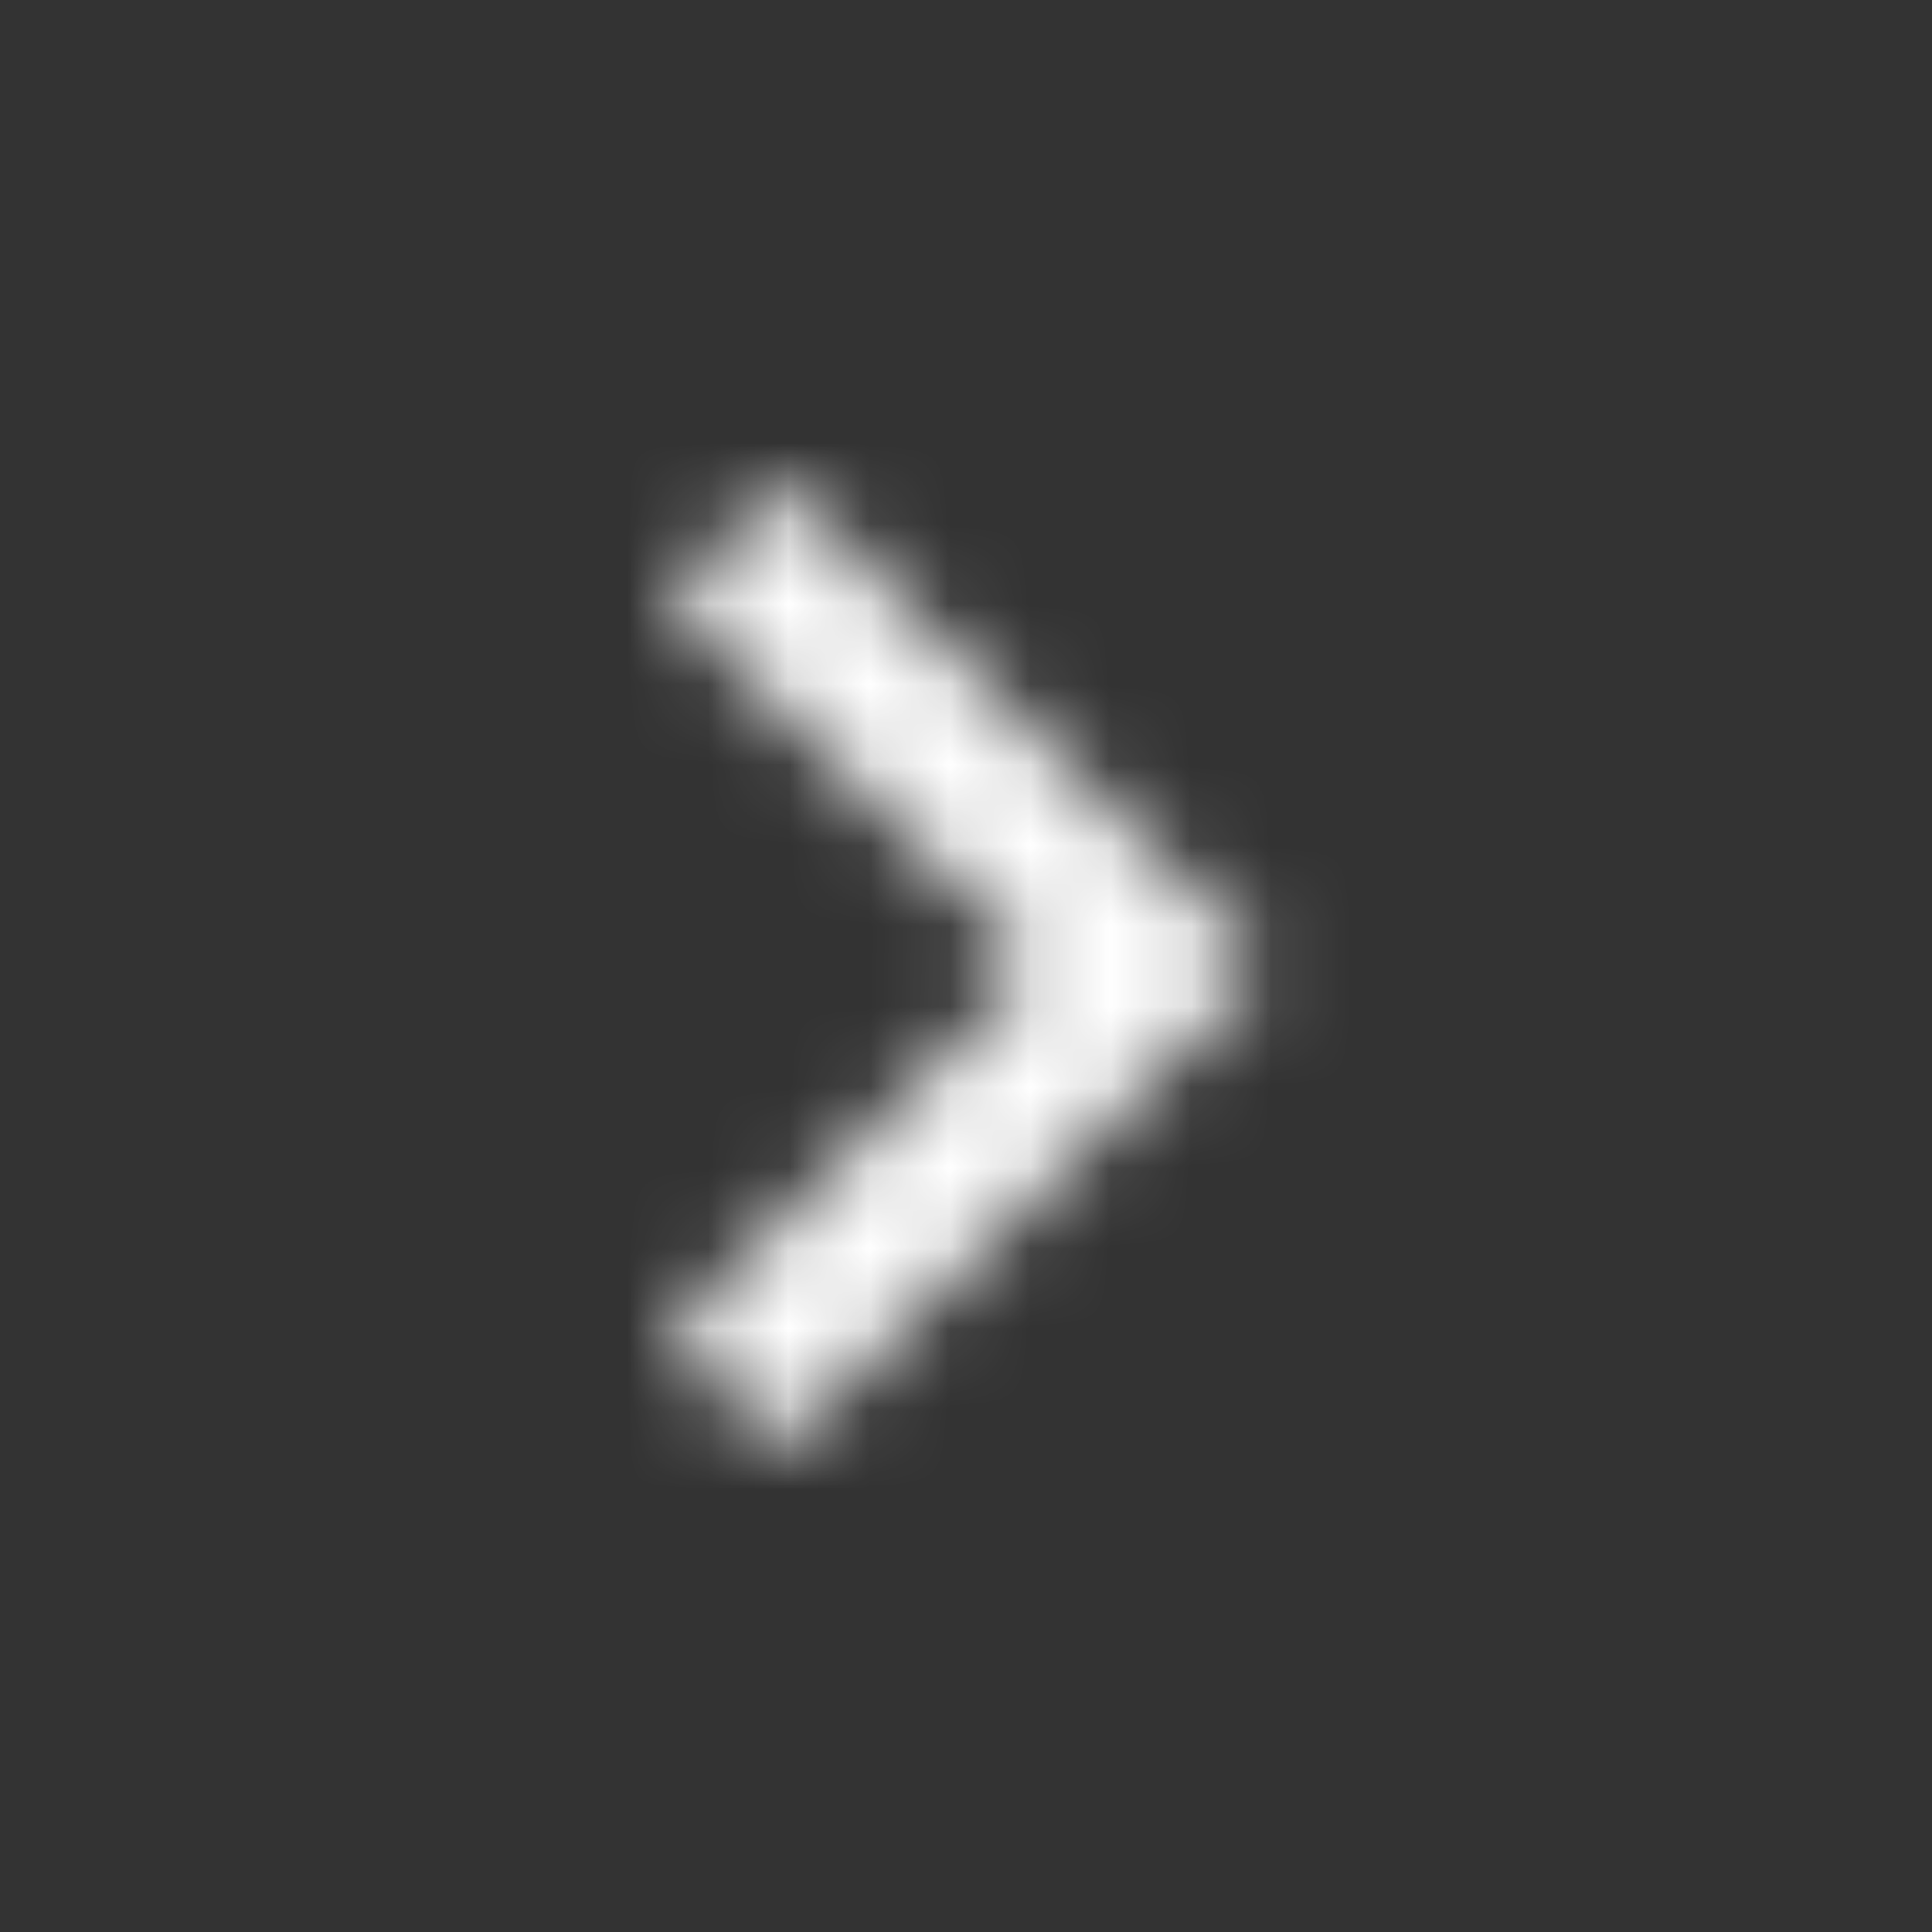 <?xml version="1.0" encoding="UTF-8"?>
<svg width="24px" height="24px" viewBox="0 0 24 24" version="1.1" xmlns="http://www.w3.org/2000/svg" xmlns:xlink="http://www.w3.org/1999/xlink">
    <rect x="0" y="0" width="24" height="24" fill="#333333" stroke="none"/>
    <title>3761640C-A5DB-4B2A-8DD4-C3D308E5BEBE</title>
    <defs>
        <polygon id="path-1" points="1.41 0 0 1.41 4.58 6 0 10.59 1.41 12 7.41 6"></polygon>
    </defs>
    <g id="OSM-Quality-Site" stroke="none" stroke-width="1" fill="none" fill-rule="evenodd">
        <g id="Desktop-HD-Copy-6" transform="translate(-640, -729)">
            <g id="US-Cities-Copy" transform="translate(152, 681)">
                <g id="Explore-Rankings-Copy" transform="translate(314, 40)">
                    <g id="icon/navigation/chevron_right_24px-3" transform="translate(174, 8)">
                        <g id="icon/navigation/chevron_right_24px" transform="translate(8.295, 6)">
                            <mask id="mask-2" fill="white">
                                <use xlink:href="#path-1"></use>
                            </mask>
                            <g fill-rule="nonzero"></g>
                            <g id="Group" mask="url(#mask-2)">
                                <g transform="translate(-8.295, -6)" id="↳-Color">
                                    <rect id="Rectangle-13" fill="#FFFFFF" x="0" y="0" width="24" height="24"></rect>
                                </g>
                            </g>
                        </g>
                    </g>
                </g>
            </g>
        </g>
    </g>
</svg>